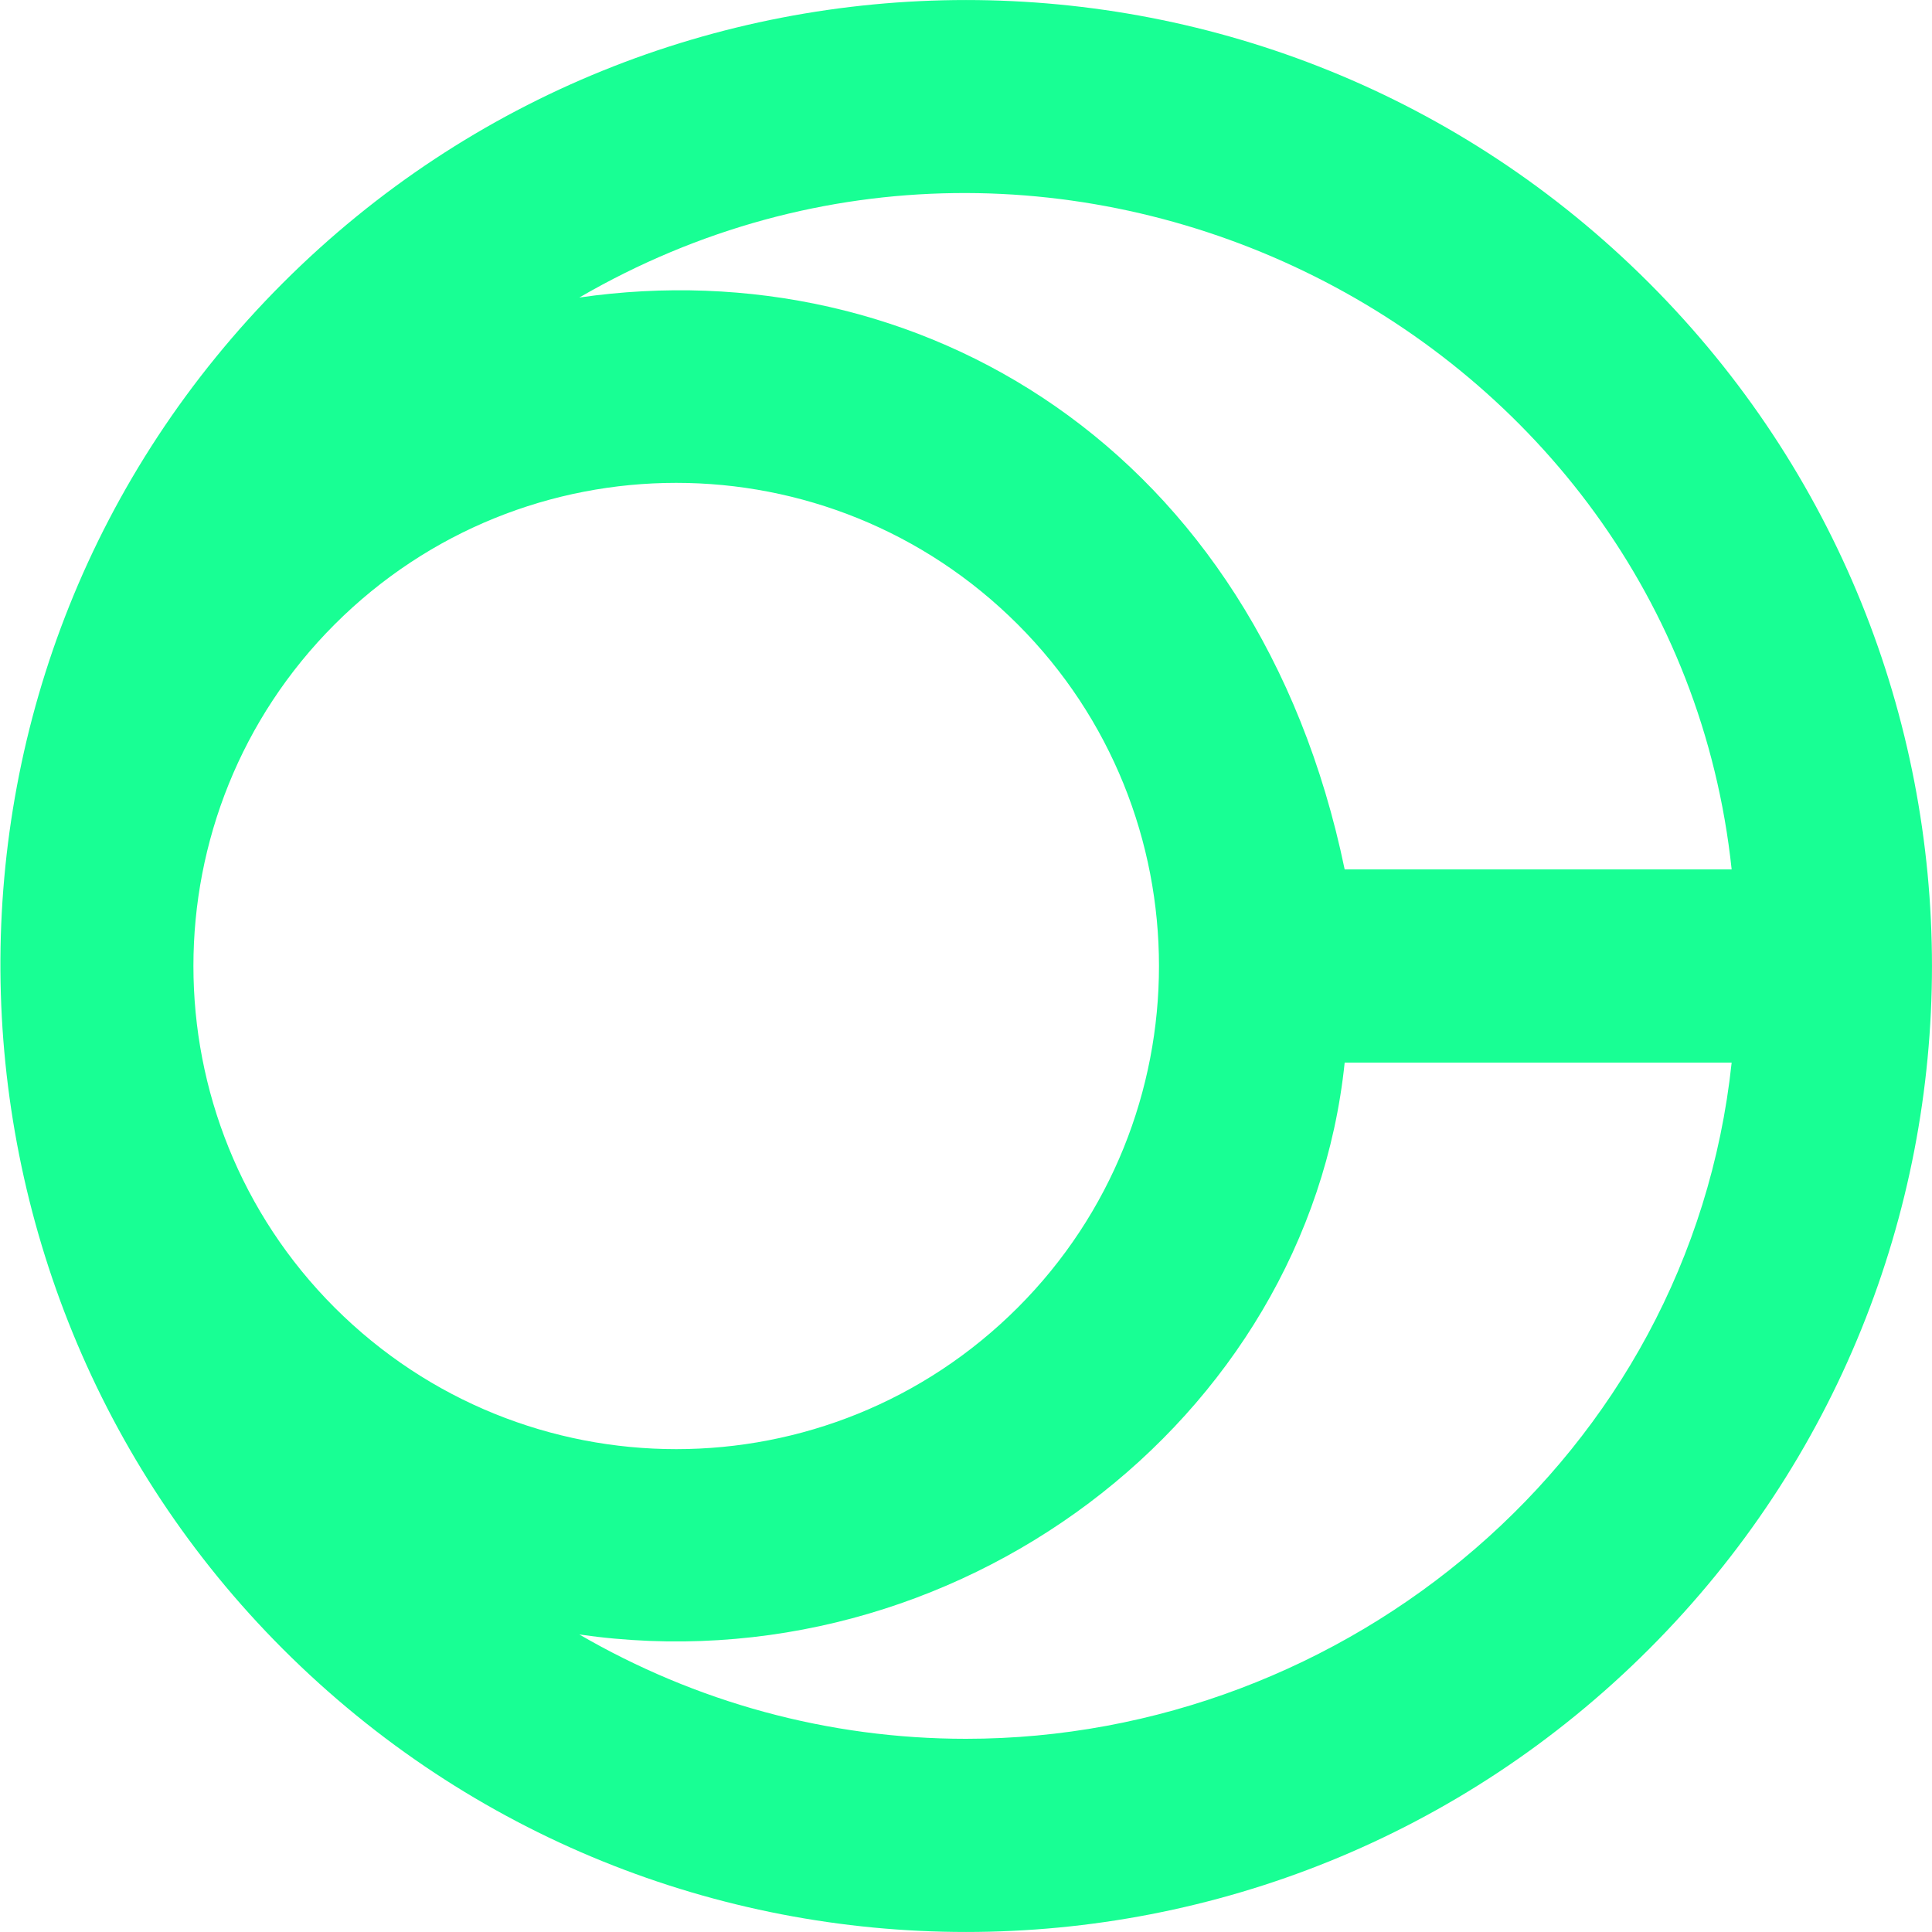 <?xml version="1.0" encoding="UTF-8" standalone="no"?>
<svg width="20px" height="20px" viewBox="0 0 20 20" version="1.1" xmlns="http://www.w3.org/2000/svg" xmlns:xlink="http://www.w3.org/1999/xlink">
    <!-- Generator: Sketch 3.8.1 (29687) - http://www.bohemiancoding.com/sketch -->
    <title>dead_star [#39]</title>
    <desc>Created with Sketch.</desc>
    <defs></defs>
    <g id="Page-1" stroke="none" stroke-width="1" fill="none" fill-rule="evenodd">
        <g id="Dribbble-Dark-Preview" transform="translate(-420, -7999)" fill="#18FF94">
            <g id="icons" transform="translate(56, 160)">
                <path d="M374,7857 C372.57,7857 371.201,7856.619 369.997,7855.92 C373.885,7856.481 377.536,7853.705 377.92,7850 L381.926,7850 C381.492,7854.077 377.933,7857 374,7857 M367.464,7845.464 C369.418,7843.51 372.581,7843.51 374.536,7845.464 C376.485,7847.414 376.485,7850.586 374.536,7852.536 C372.582,7854.49 369.419,7854.49 367.464,7852.536 C365.515,7850.586 365.515,7847.414 367.464,7845.464 M381.926,7848 L377.92,7848 C377.012,7843.623 373.495,7841.575 369.997,7842.08 C374.977,7839.188 381.331,7842.411 381.926,7848 M381.071,7841.929 C377.166,7838.024 370.834,7838.024 366.929,7841.929 C362.965,7845.893 363.094,7852.236 366.929,7856.071 C370.834,7859.976 377.166,7859.976 381.071,7856.071 C384.976,7852.166 384.976,7845.834 381.071,7841.929" id="dead_star-[#39]"></path>
            </g>
        </g>
    </g>
</svg>